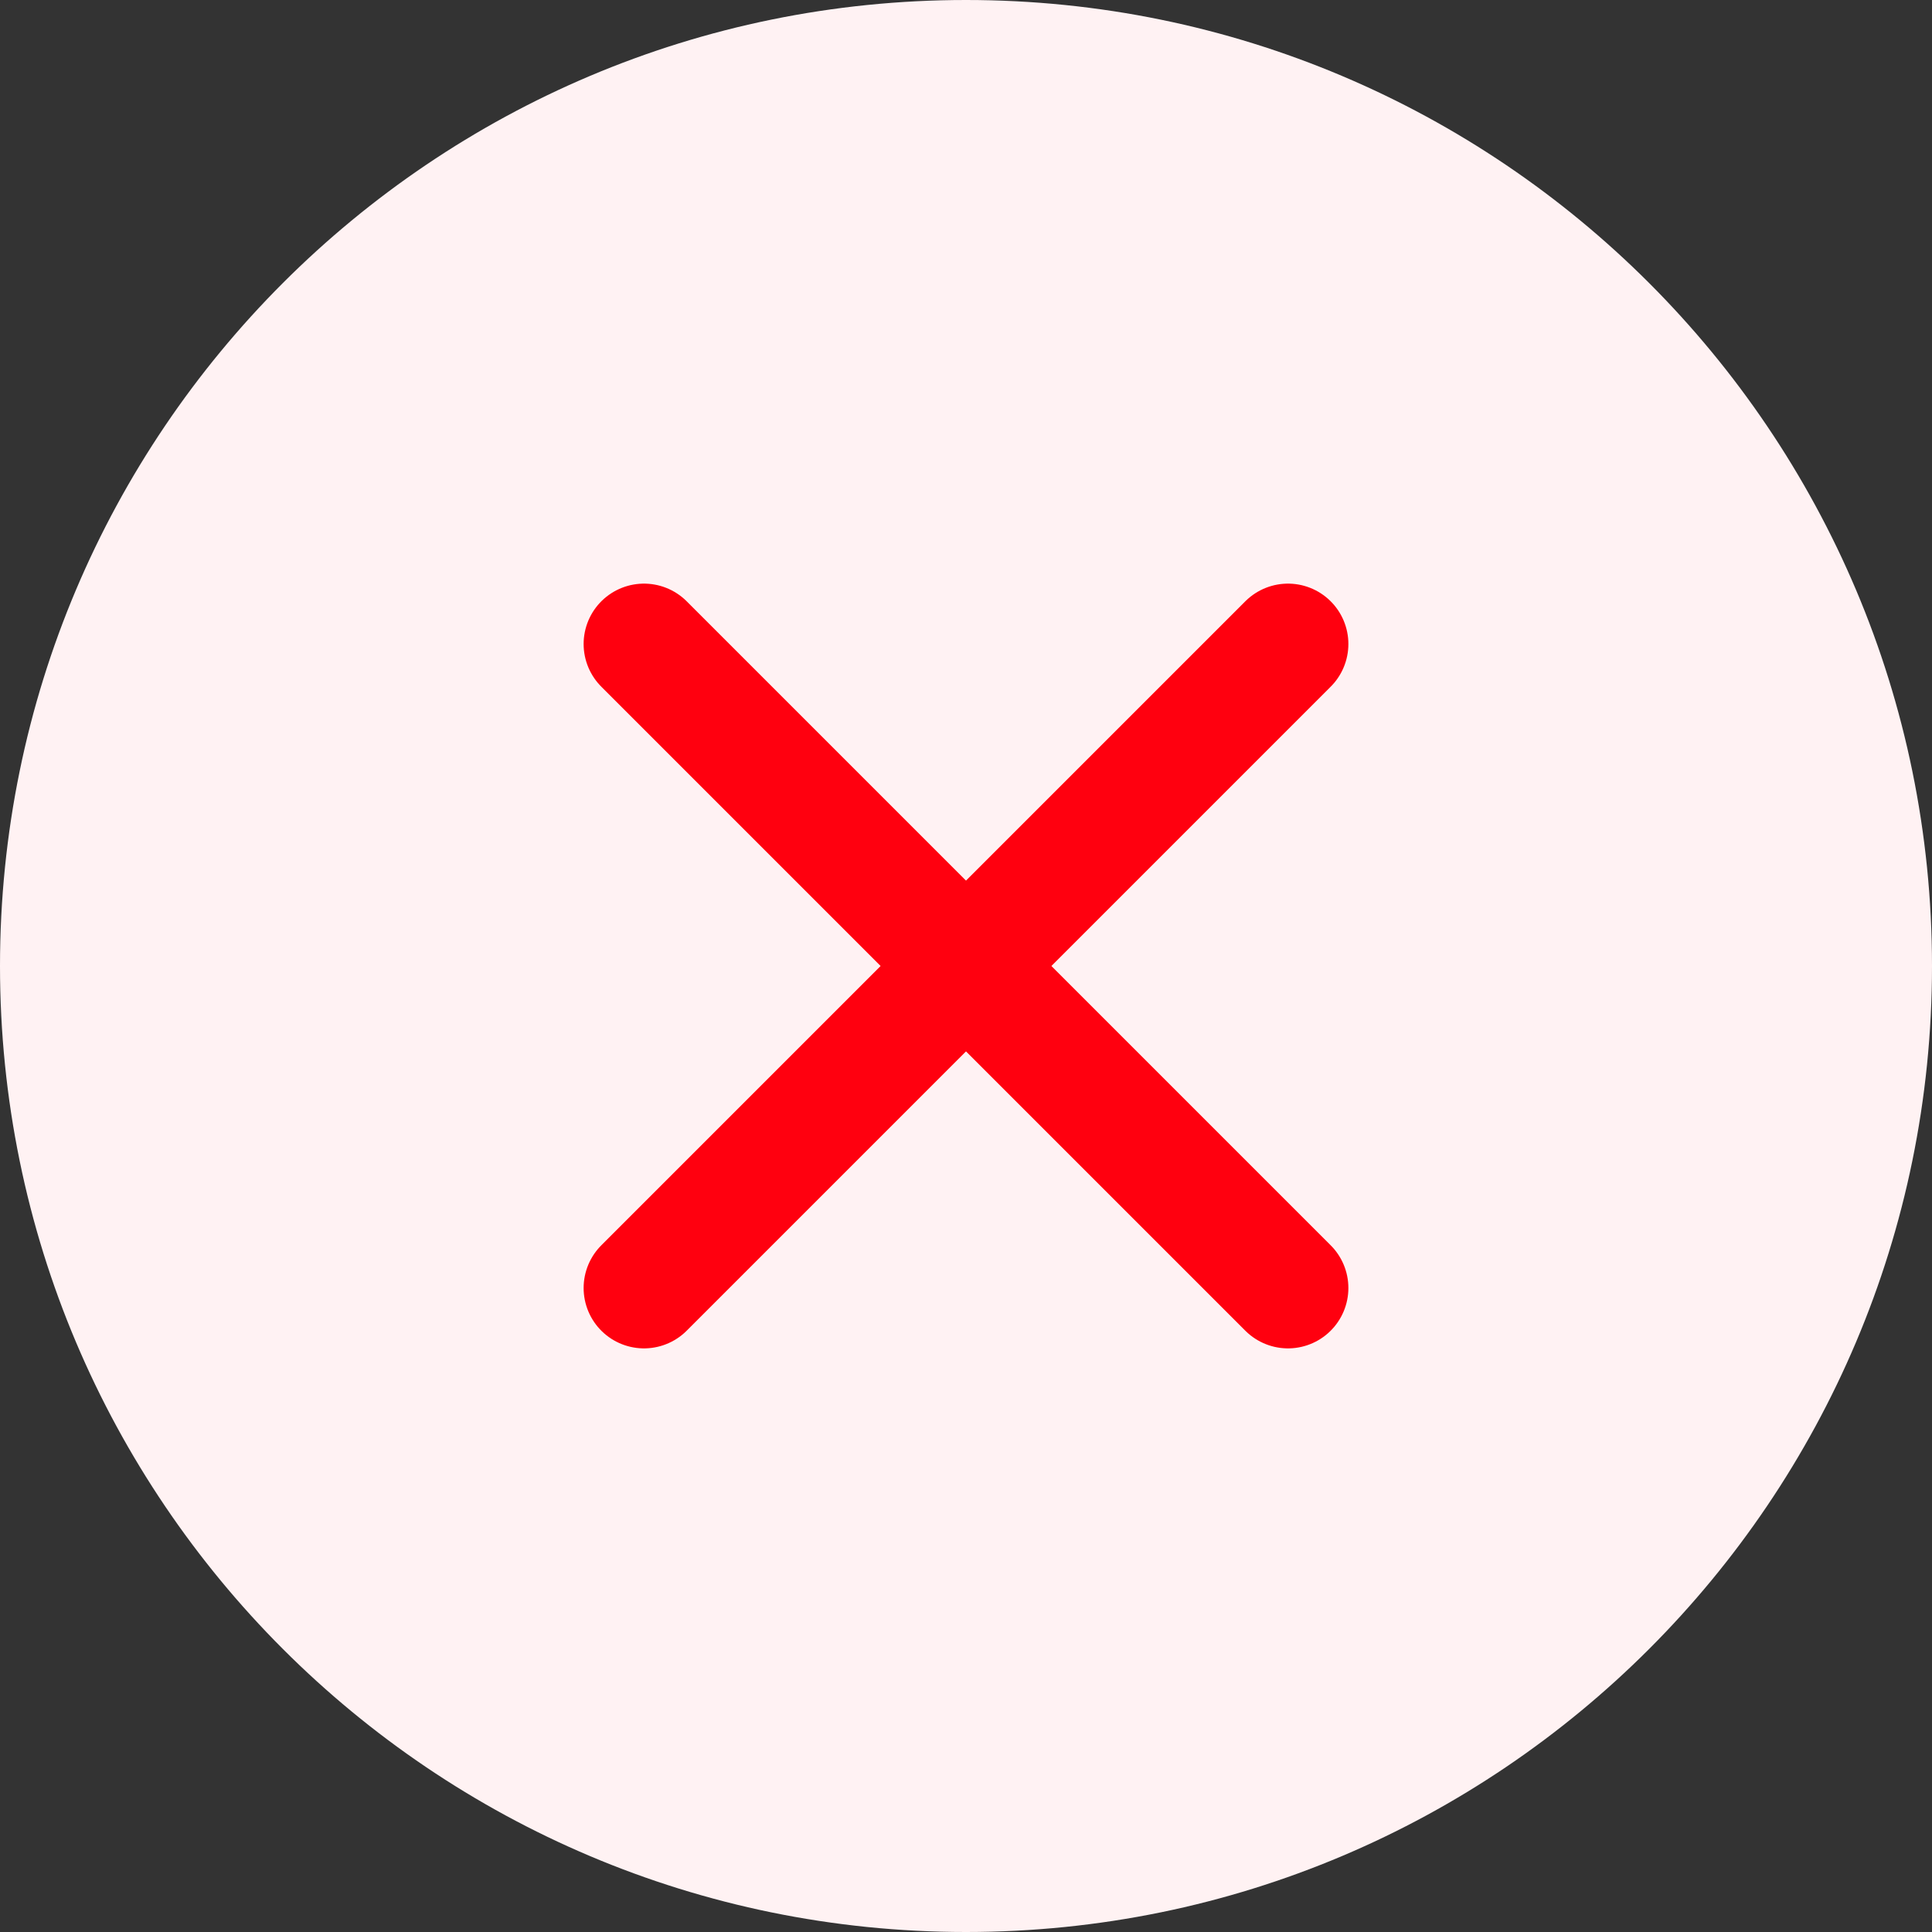 <svg width="24" height="24" viewBox="0 0 24 24" fill="none" xmlns="http://www.w3.org/2000/svg">
<rect x="0" y="0" width="24" height="24" fill="#333333" stroke="none"/>
<path d="M0 12C0 5.373 5.373 0 12 0C18.627 0 24 5.373 24 12C24 18.627 18.627 24 12 24C5.373 24 0 18.627 0 12Z" fill="#FFF2F3"/>
<path fill-rule="evenodd" clip-rule="evenodd" d="M8 8L16 16L8 8Z" fill="#EEEEEE"/>
<path d="M8 8L16 16" stroke="#FF000F" stroke-width="1.5" stroke-linecap="round" stroke-linejoin="round"/>
<path d="M16 8L8 16" stroke="#FF000F" stroke-width="1.5" stroke-linecap="round" stroke-linejoin="round"/>
</svg>
